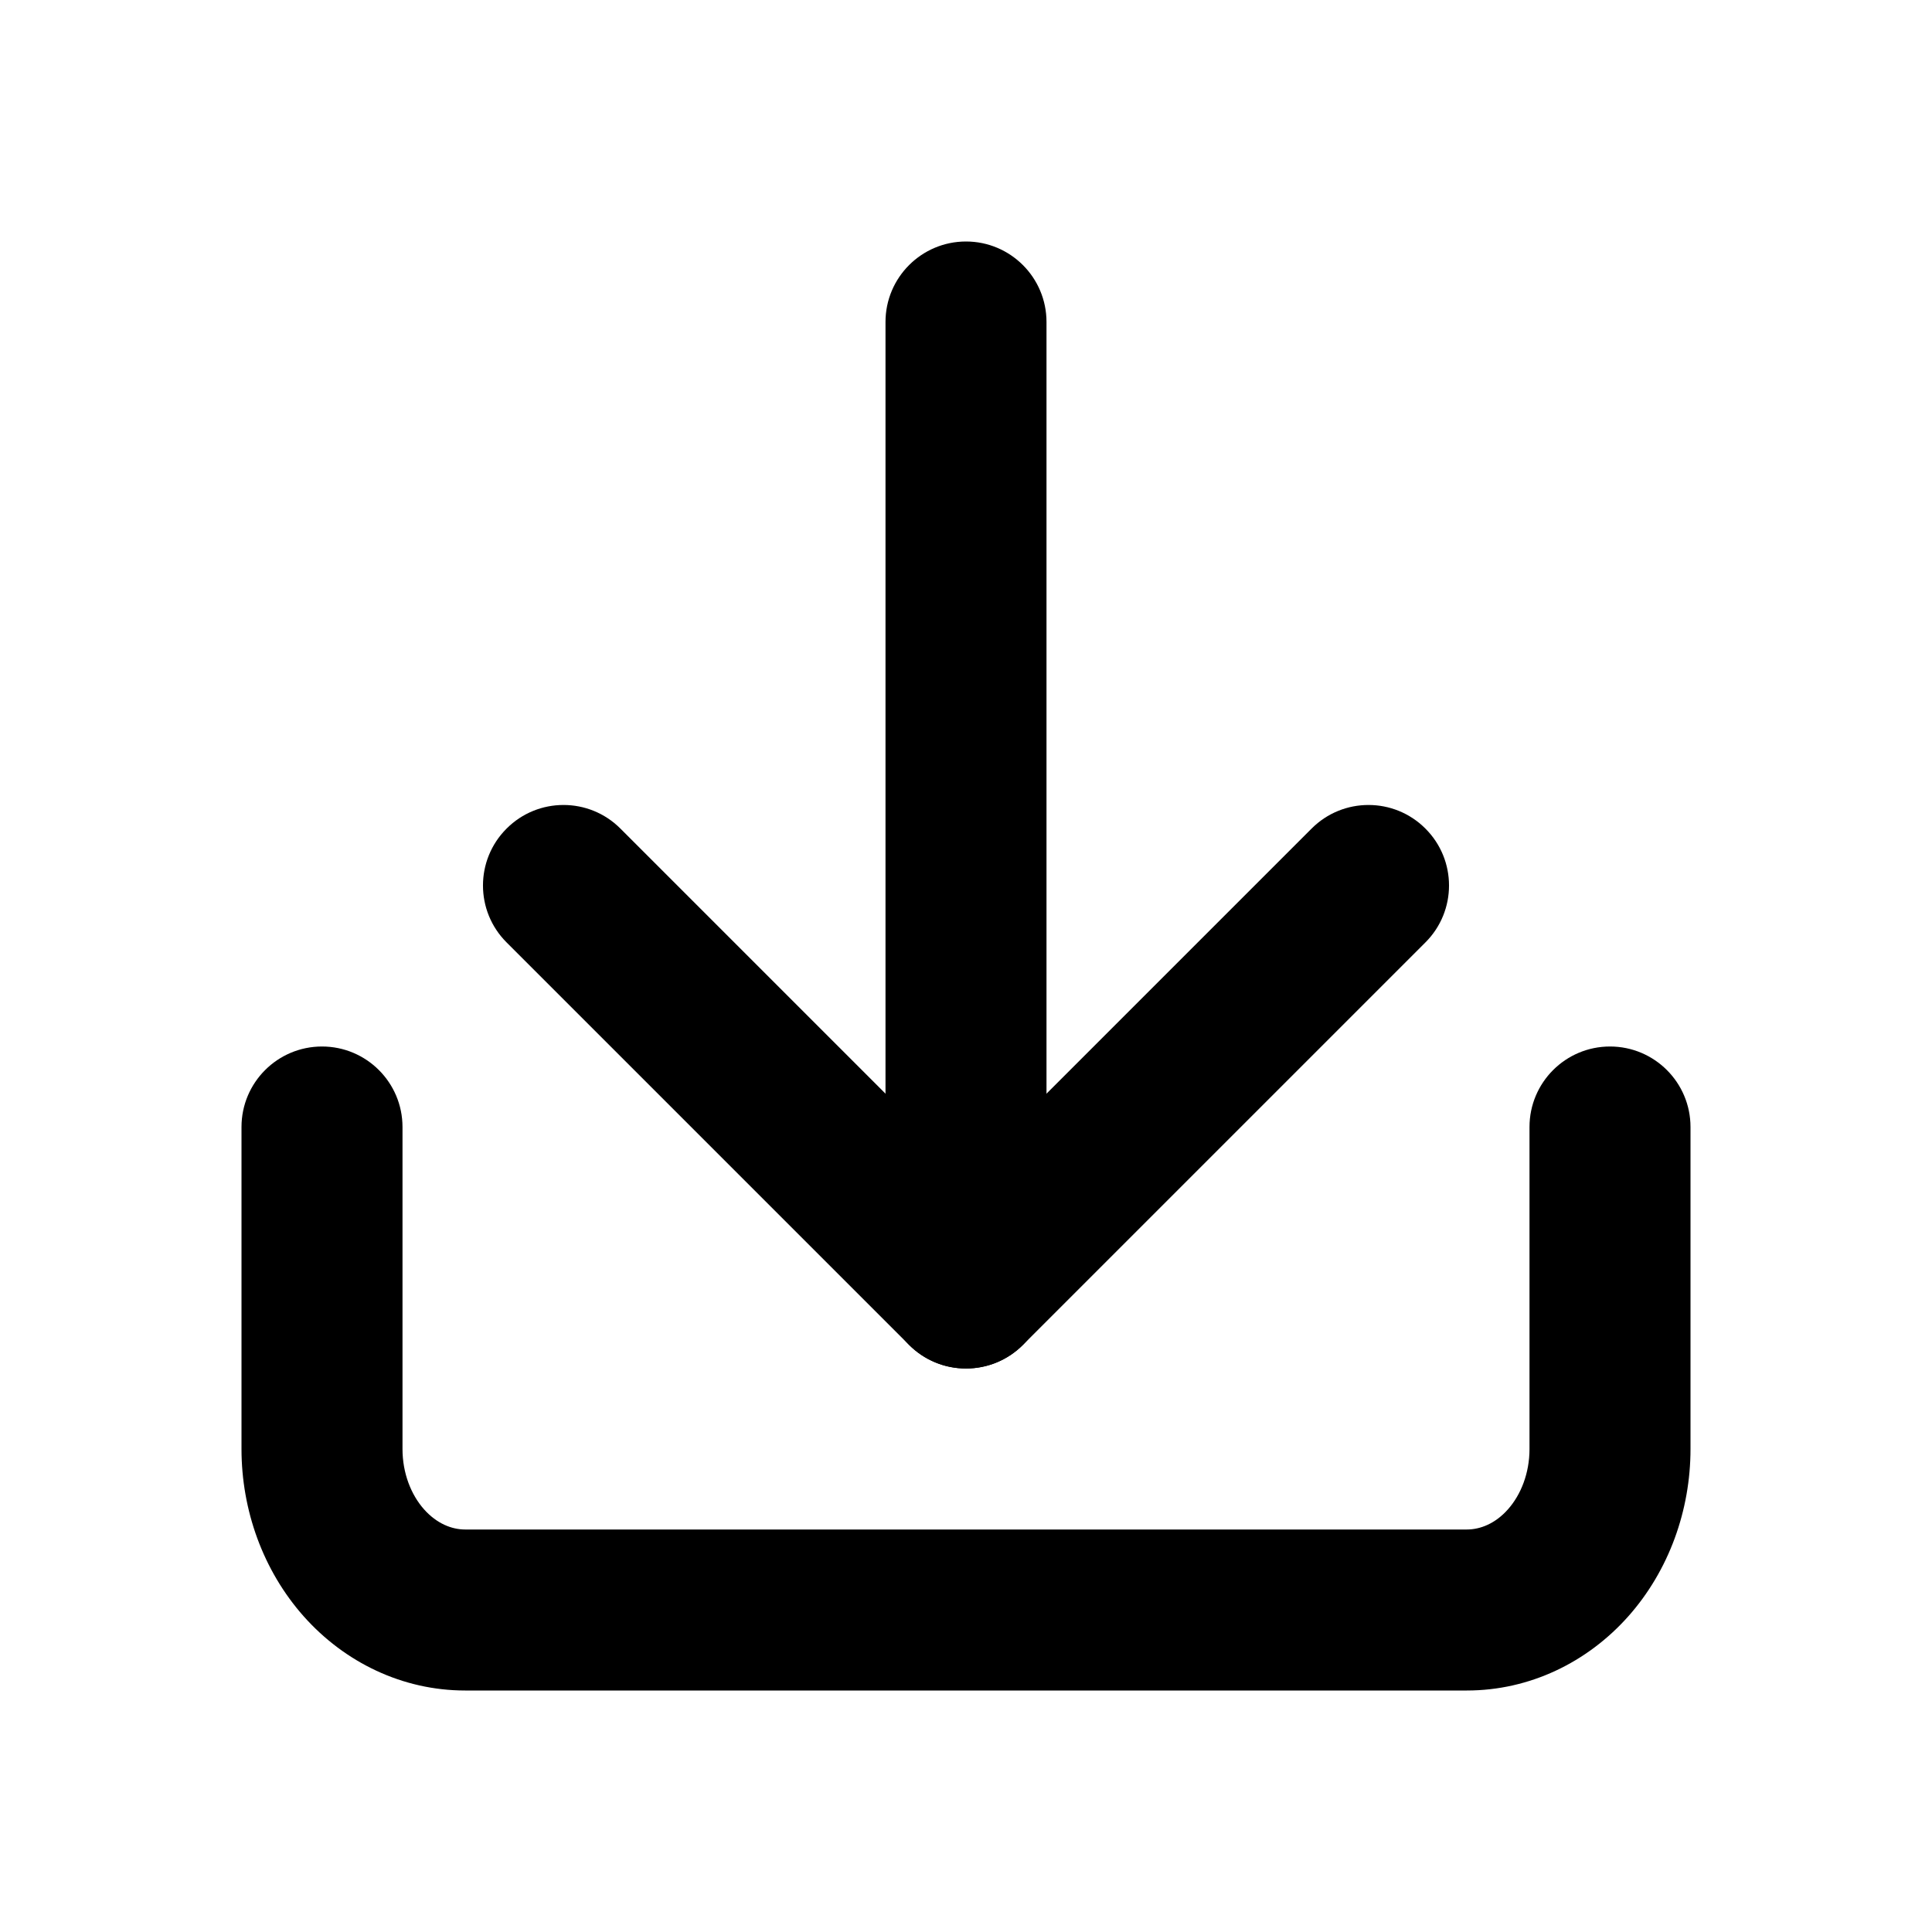 <svg width="24" height="24" viewBox="0 0 24 24" fill="none" xmlns="http://www.w3.org/2000/svg">
<path fill-rule="evenodd" clip-rule="evenodd" d="M5 18C5 18.301 5.107 18.569 5.268 18.75C5.426 18.927 5.612 19 5.778 19H18.222C18.388 19 18.575 18.927 18.732 18.75C18.893 18.569 19 18.301 19 18V14C19 13.448 19.448 13 20 13C20.552 13 21 13.448 21 14V18C21 18.76 20.733 19.509 20.227 20.079C19.717 20.652 19 21 18.222 21H5.778C5.001 21 4.283 20.652 3.773 20.079C3.267 19.509 3 18.76 3 18L3 14C3 13.448 3.448 13 4 13C4.552 13 5 13.448 5 14V18Z" fill="black"/>
<path fill-rule="evenodd" clip-rule="evenodd" d="M17.707 10.293C18.098 10.683 18.098 11.317 17.707 11.707L12.707 16.707C12.317 17.098 11.683 17.098 11.293 16.707L6.293 11.707C5.902 11.317 5.902 10.683 6.293 10.293C6.683 9.902 7.317 9.902 7.707 10.293L12 14.586L16.293 10.293C16.683 9.902 17.317 9.902 17.707 10.293Z" fill="black"/>
<path fill-rule="evenodd" clip-rule="evenodd" d="M12 3C12.552 3 13 3.448 13 4L13 16C13 16.552 12.552 17 12 17C11.448 17 11 16.552 11 16L11 4C11 3.448 11.448 3 12 3Z" fill="black"/>
</svg>
